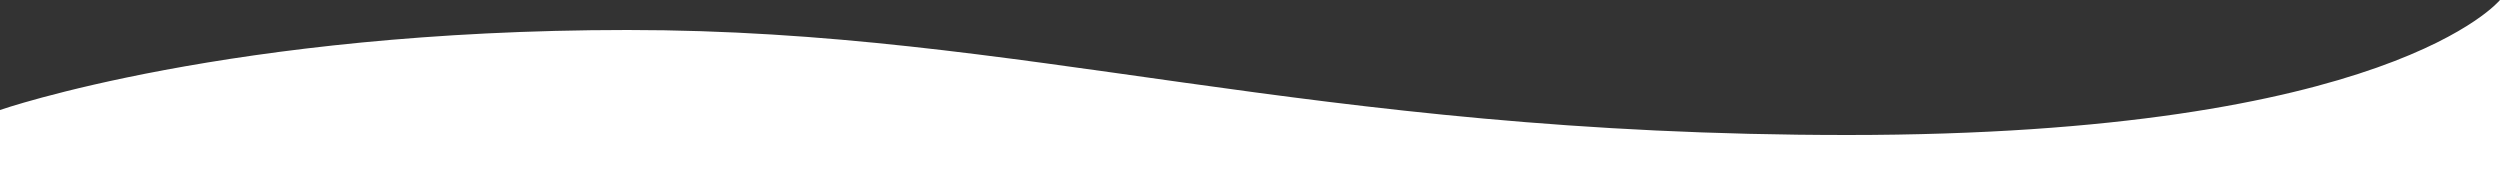 <?xml version="1.0" encoding="utf-8"?>
<!-- Generator: Adobe Illustrator 22.1.0, SVG Export Plug-In . SVG Version: 6.00 Build 0)  -->
<svg version="1.1" id="Layer_1" xmlns="http://www.w3.org/2000/svg" xmlns:xlink="http://www.w3.org/1999/xlink" x="0px" y="0px"
	 viewBox="0 0 100 7" style="enable-background:new 0 0 100 7;" xml:space="preserve">
<rect x="0" y="0" width="100" height="7" fill="#333333" stroke="none"/>
<style type="text/css">
	.st0{fill:#FFFFFF;}
</style>
<title>heroSliderBg</title>
<path class="st0" d="M0,4.4c0,0,9.2-3.2,25.1-3.2s27.1,4.2,48.8,4.2S100,0,100,0v7H0V4.4z"/>
</svg>
